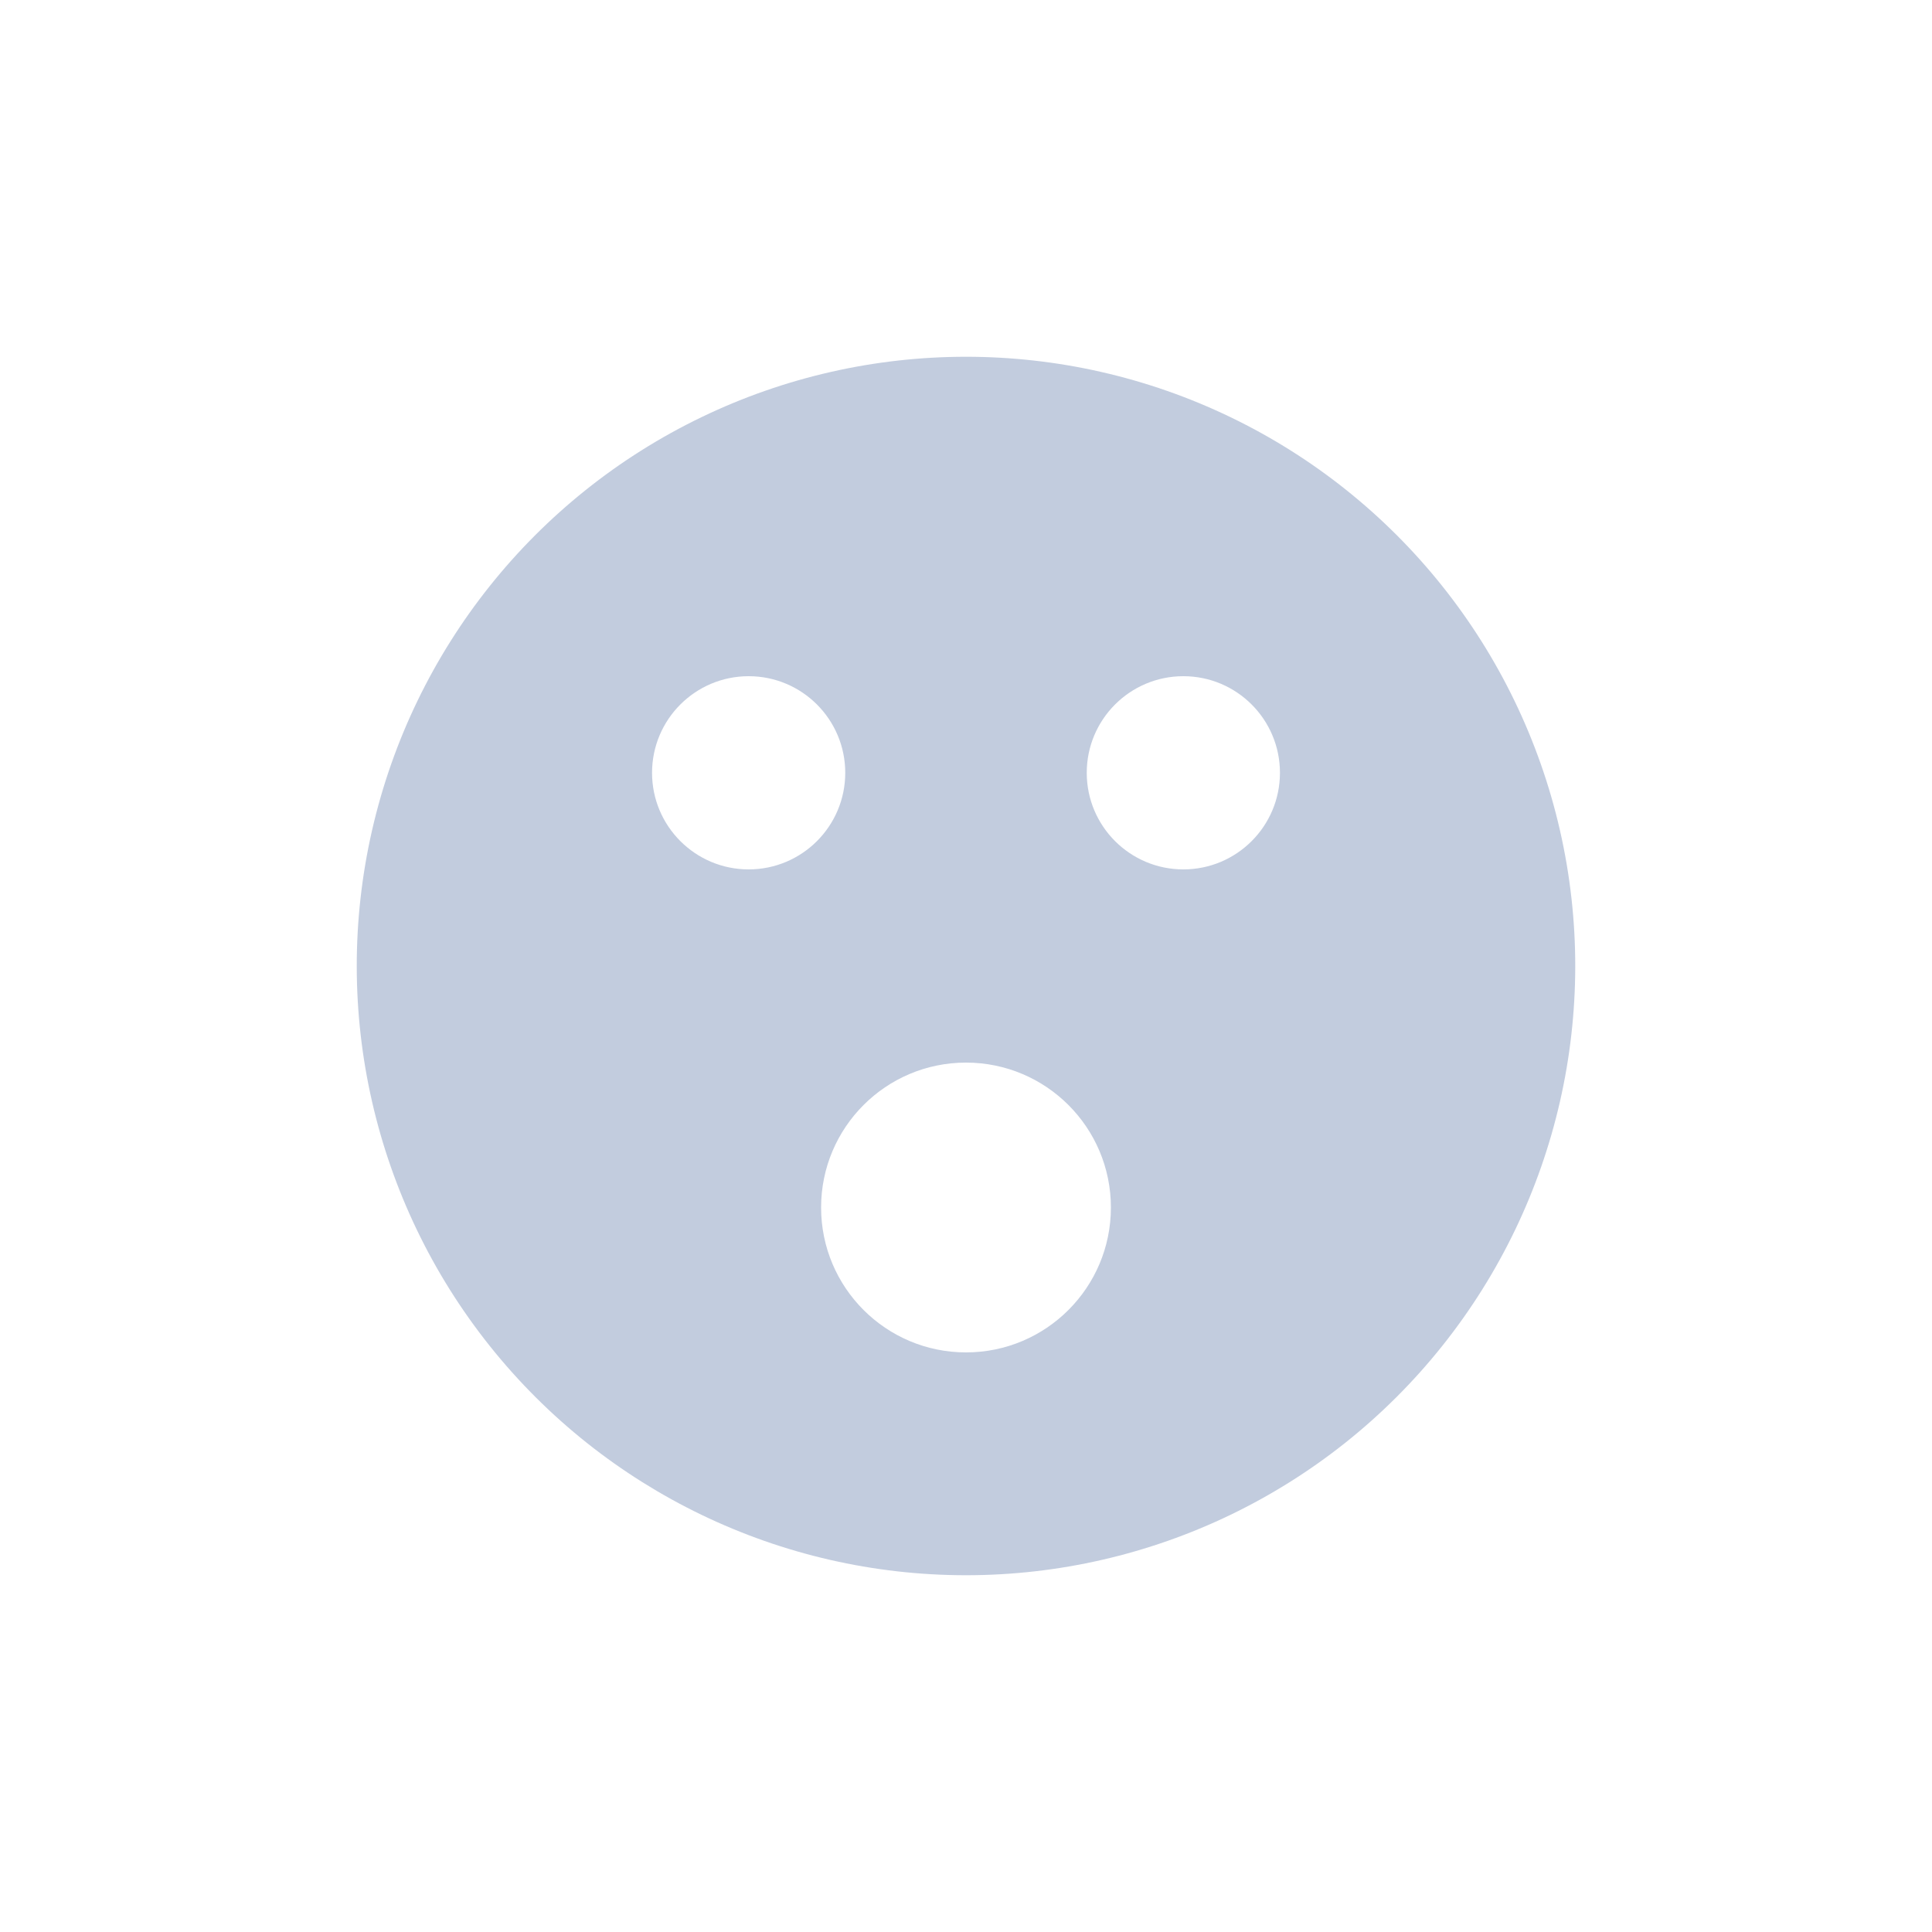 <svg width="80" height="80" viewBox="0 0 80 80" fill="none" xmlns="http://www.w3.org/2000/svg">
  <path fill-rule="evenodd" clip-rule="evenodd" d="M50.946 17.271C44.029 13.94 35.971 13.94 29.054 17.271C22.137 20.602 17.114 26.902 15.405 34.386C13.697 41.871 15.49 49.727 20.277 55.729C25.063 61.731 32.323 65.227 40 65.227C47.677 65.227 54.937 61.731 59.723 55.729C64.51 49.727 66.303 41.871 64.595 34.386C62.886 26.902 57.863 20.602 50.946 17.271ZM40 44C36.686 44 34 46.686 34 50C34 53.314 36.686 56 40 56C43.314 56 46 53.314 46 50C46 46.686 43.314 44 40 44ZM27 32C27 29.791 28.791 28 31 28C33.209 28 35 29.791 35 32C35 34.209 33.209 36 31 36C28.791 36 27 34.209 27 32ZM49 28C46.791 28 45 29.791 45 32C45 34.209 46.791 36 49 36C51.209 36 53 34.209 53 32C53 29.791 51.209 28 49 28Z" fill="#C2CCDE" />
</svg>